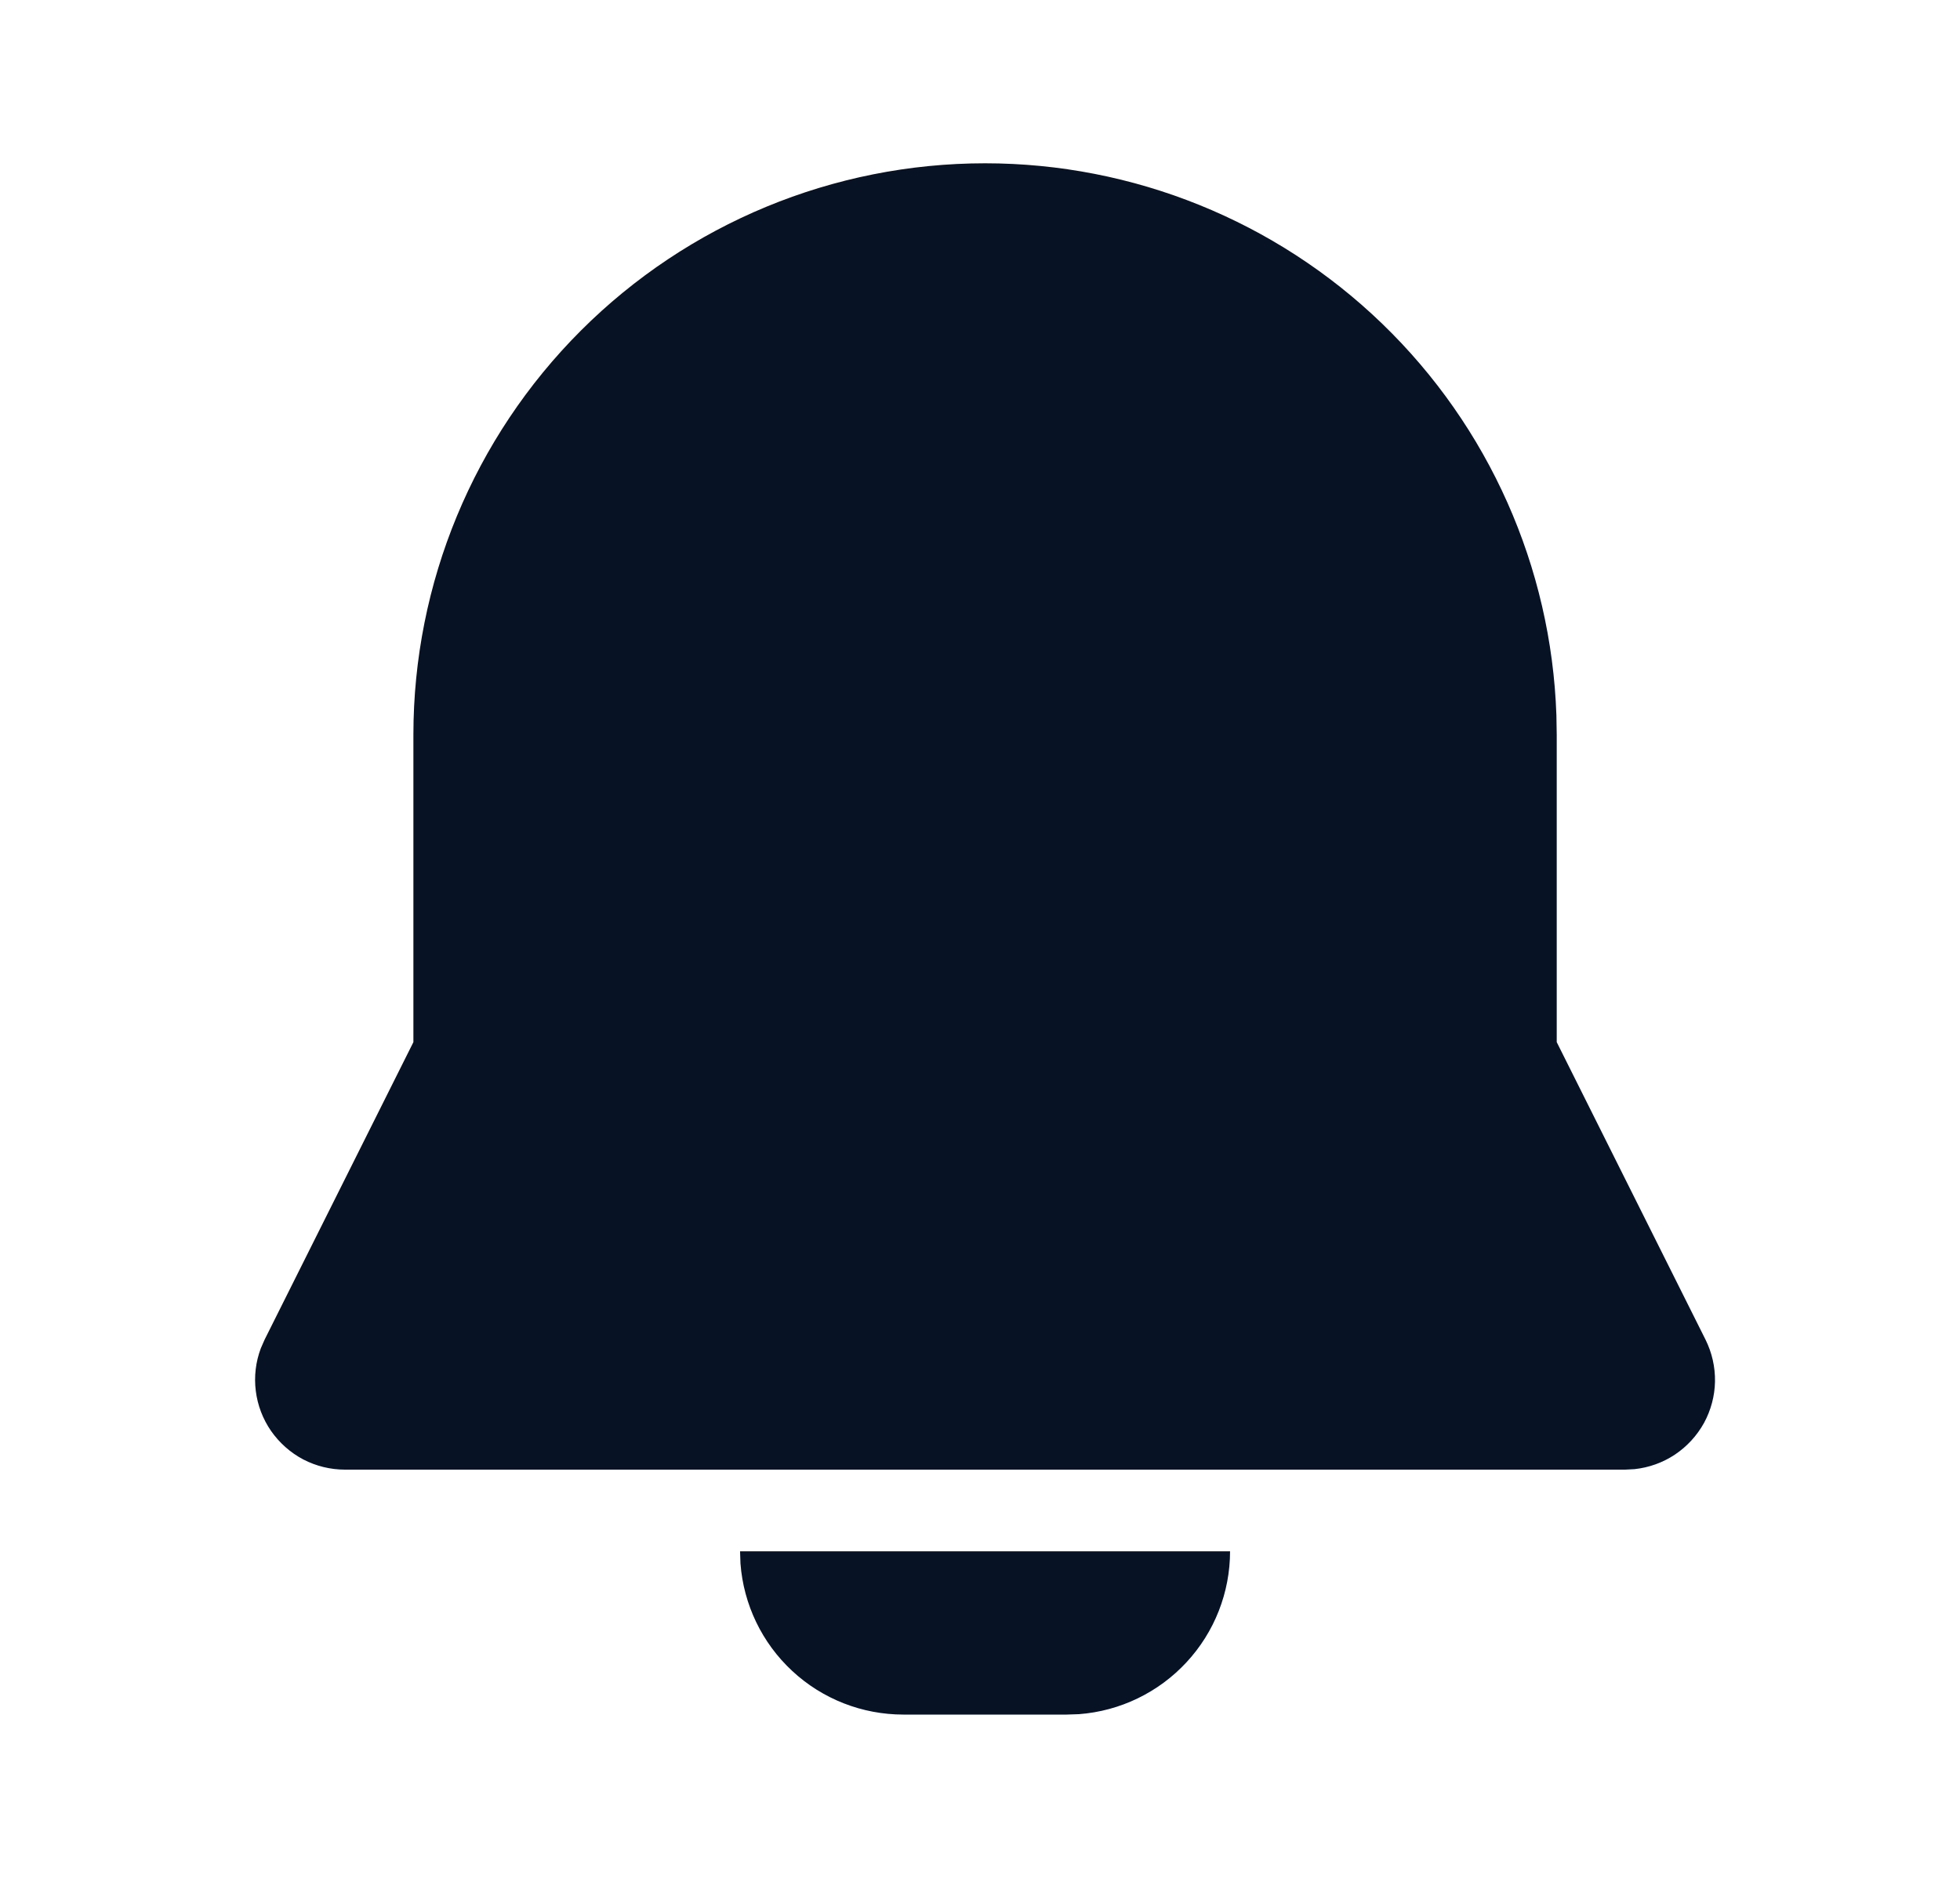 <svg width="24" height="23" viewBox="0 0 24 23" fill="none" xmlns="http://www.w3.org/2000/svg">
<path d="M15.062 19C15.062 19.505 14.871 19.991 14.528 20.36C14.185 20.73 13.715 20.957 13.212 20.995L13.062 21H11.062C10.557 21 10.071 20.81 9.701 20.466C9.331 20.123 9.105 19.653 9.067 19.15L9.062 19H15.062ZM12.062 2C13.877 2 15.621 2.705 16.926 3.966C18.231 5.227 18.996 6.946 19.058 8.76L19.062 9V12.764L20.884 16.408C20.963 16.567 21.003 16.743 21 16.921C20.997 17.098 20.95 17.273 20.865 17.429C20.779 17.584 20.657 17.717 20.509 17.816C20.361 17.914 20.192 17.975 20.015 17.994L19.9 18H4.224C4.046 18 3.871 17.957 3.713 17.875C3.556 17.792 3.421 17.672 3.319 17.526C3.218 17.38 3.154 17.212 3.132 17.035C3.11 16.859 3.131 16.68 3.194 16.513L3.24 16.408L5.062 12.764V9C5.062 7.143 5.799 5.363 7.112 4.05C8.425 2.737 10.205 2 12.062 2Z" fill="#071225"/>
</svg>
